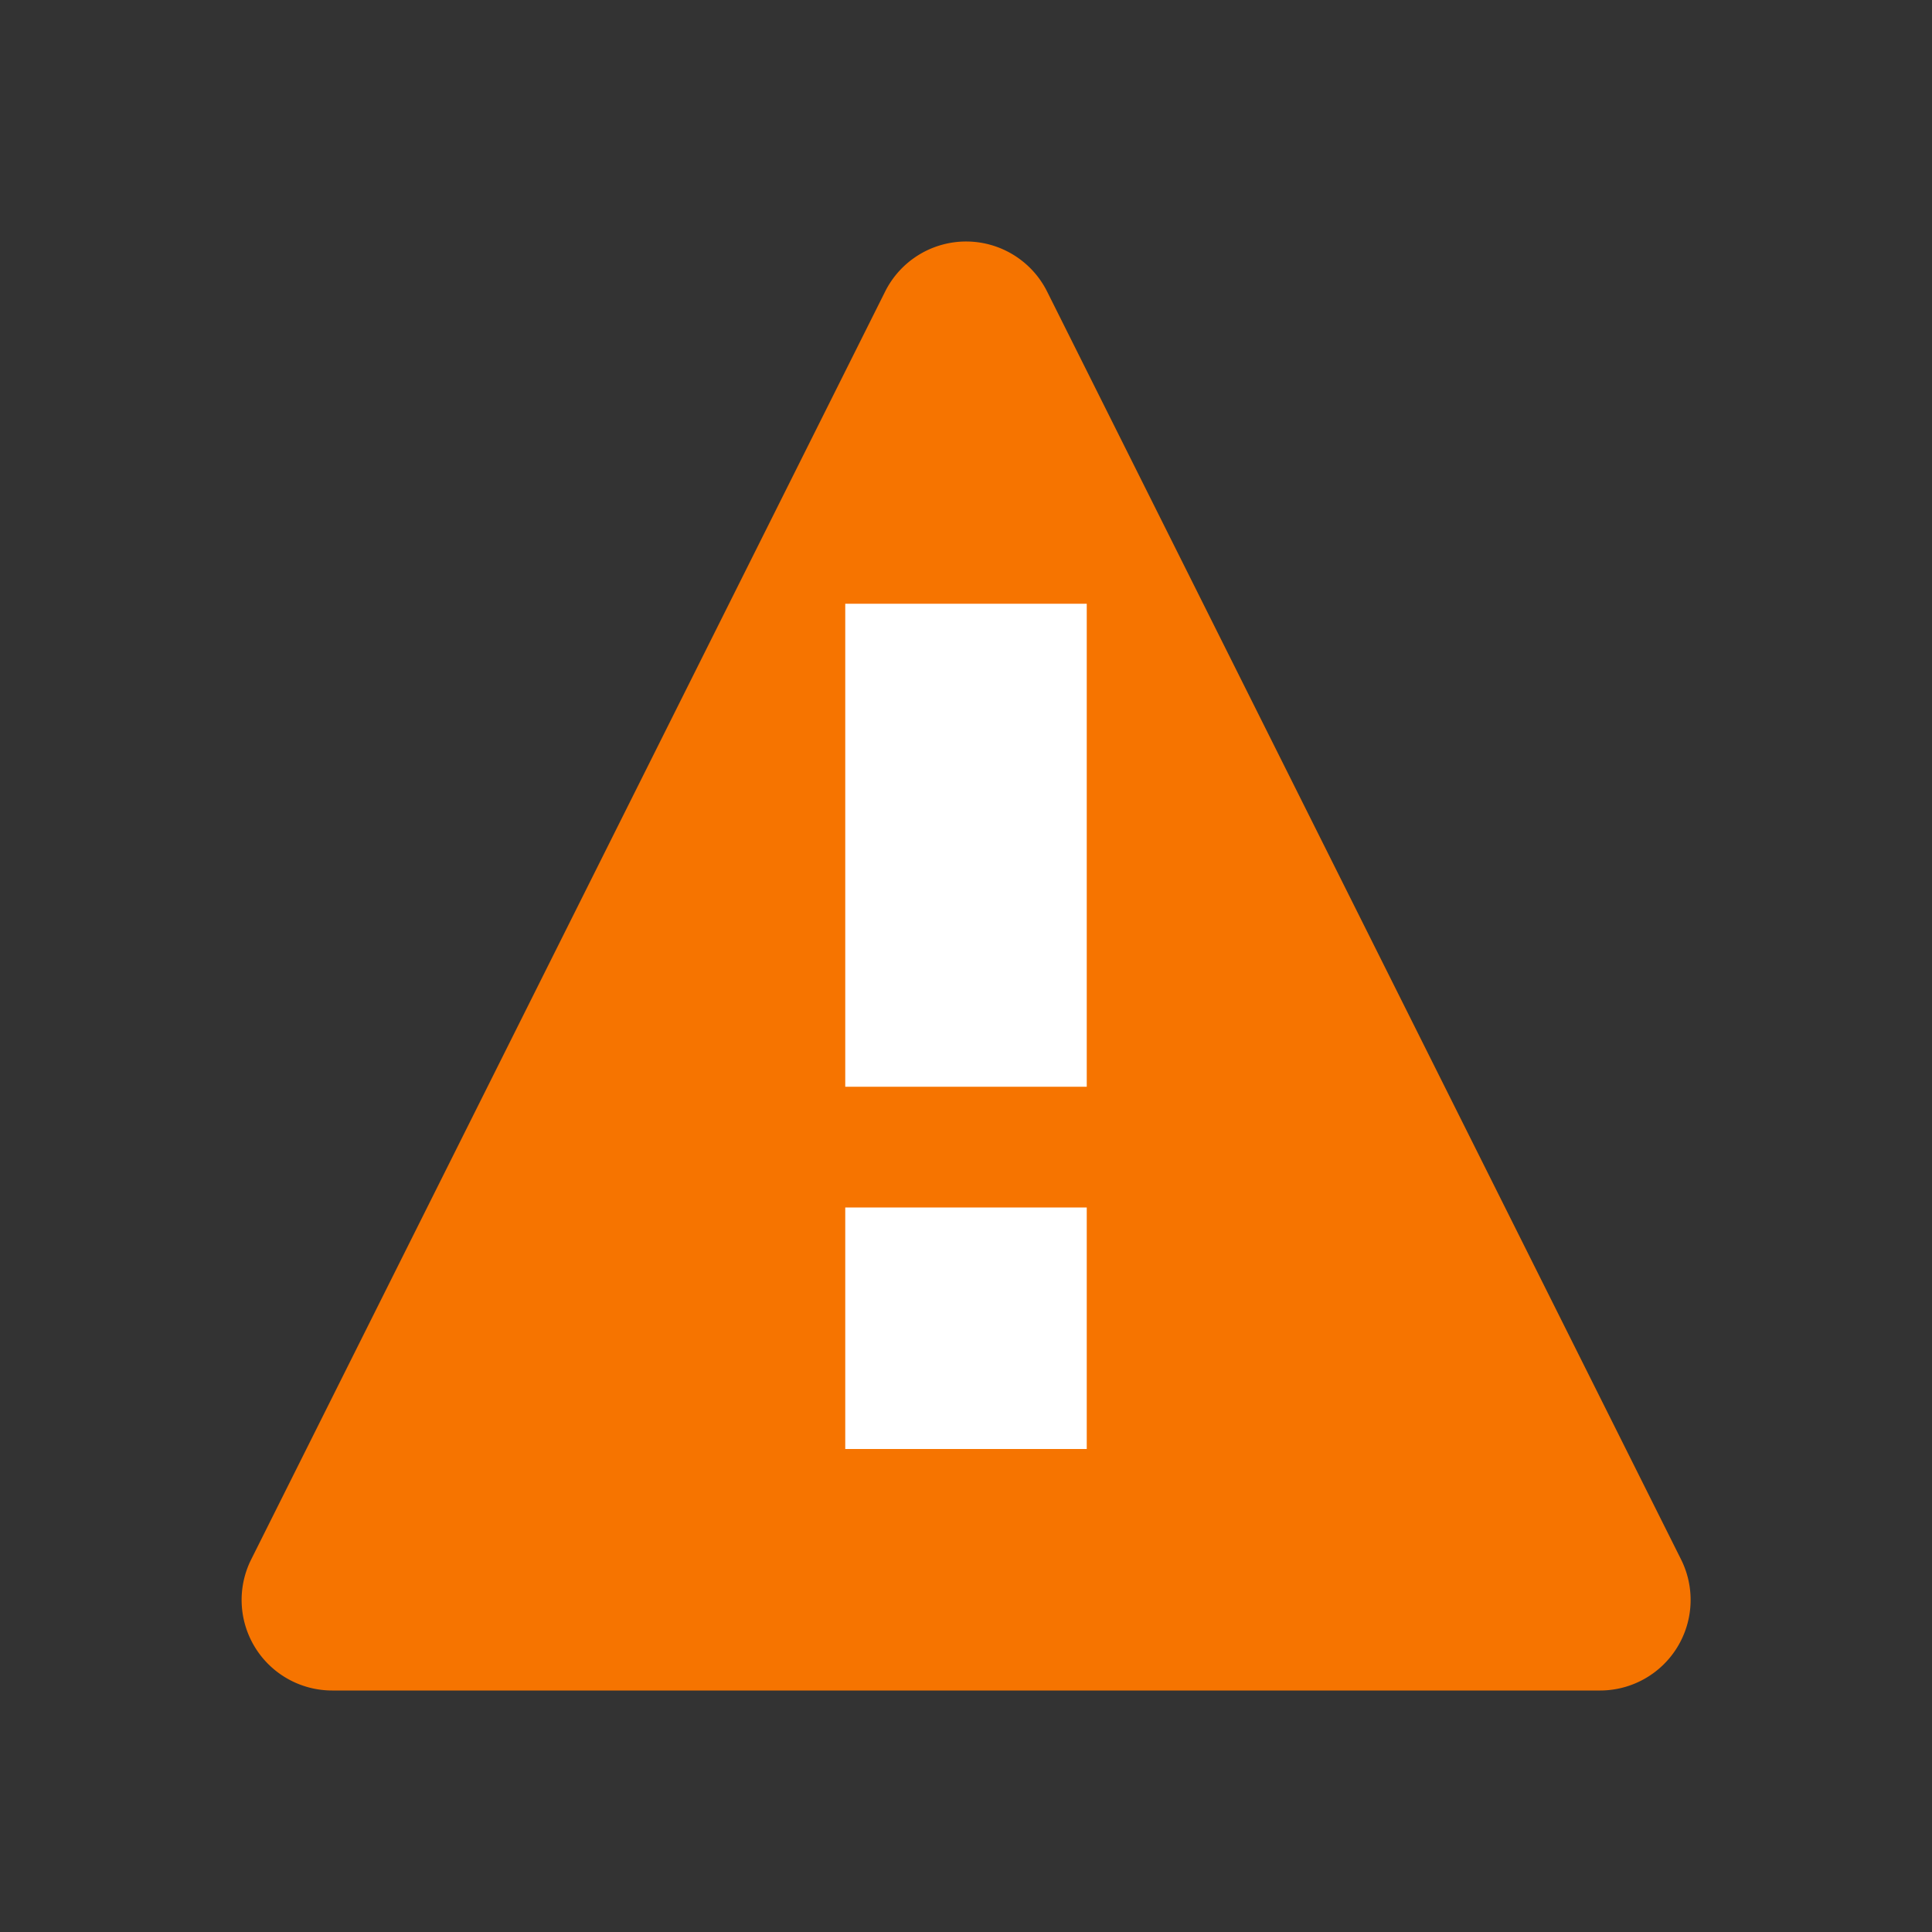 <?xml version="1.0" encoding="UTF-8"?>
<svg version="1.1" viewBox="0 0 16 16" xmlns="http://www.w3.org/2000/svg">
    <rect x="0" y="0" width="16" height="16" fill="#333333" stroke="none"/>
    <style type="text/css" id="current-color-scheme">.ColorScheme-NeutralText { color: #f67400; } </style>
    <path class="ColorScheme-NeutralText" d="m8.007 2a0.75 0.75 0 0 0-0.677 0.415l-5.25 10.5a0.75 0.75 0 0 0 0.671 1.085h10.5a0.75 0.75 0 0 0 0.671-1.085l-5.25-10.5a0.75 0.75 0 0 0-0.665-0.415z" fill="currentColor"/>
    <path d="m7 5v4h2v-4zm0 5v2h2v-2z" fill="#fff"/>
</svg>
